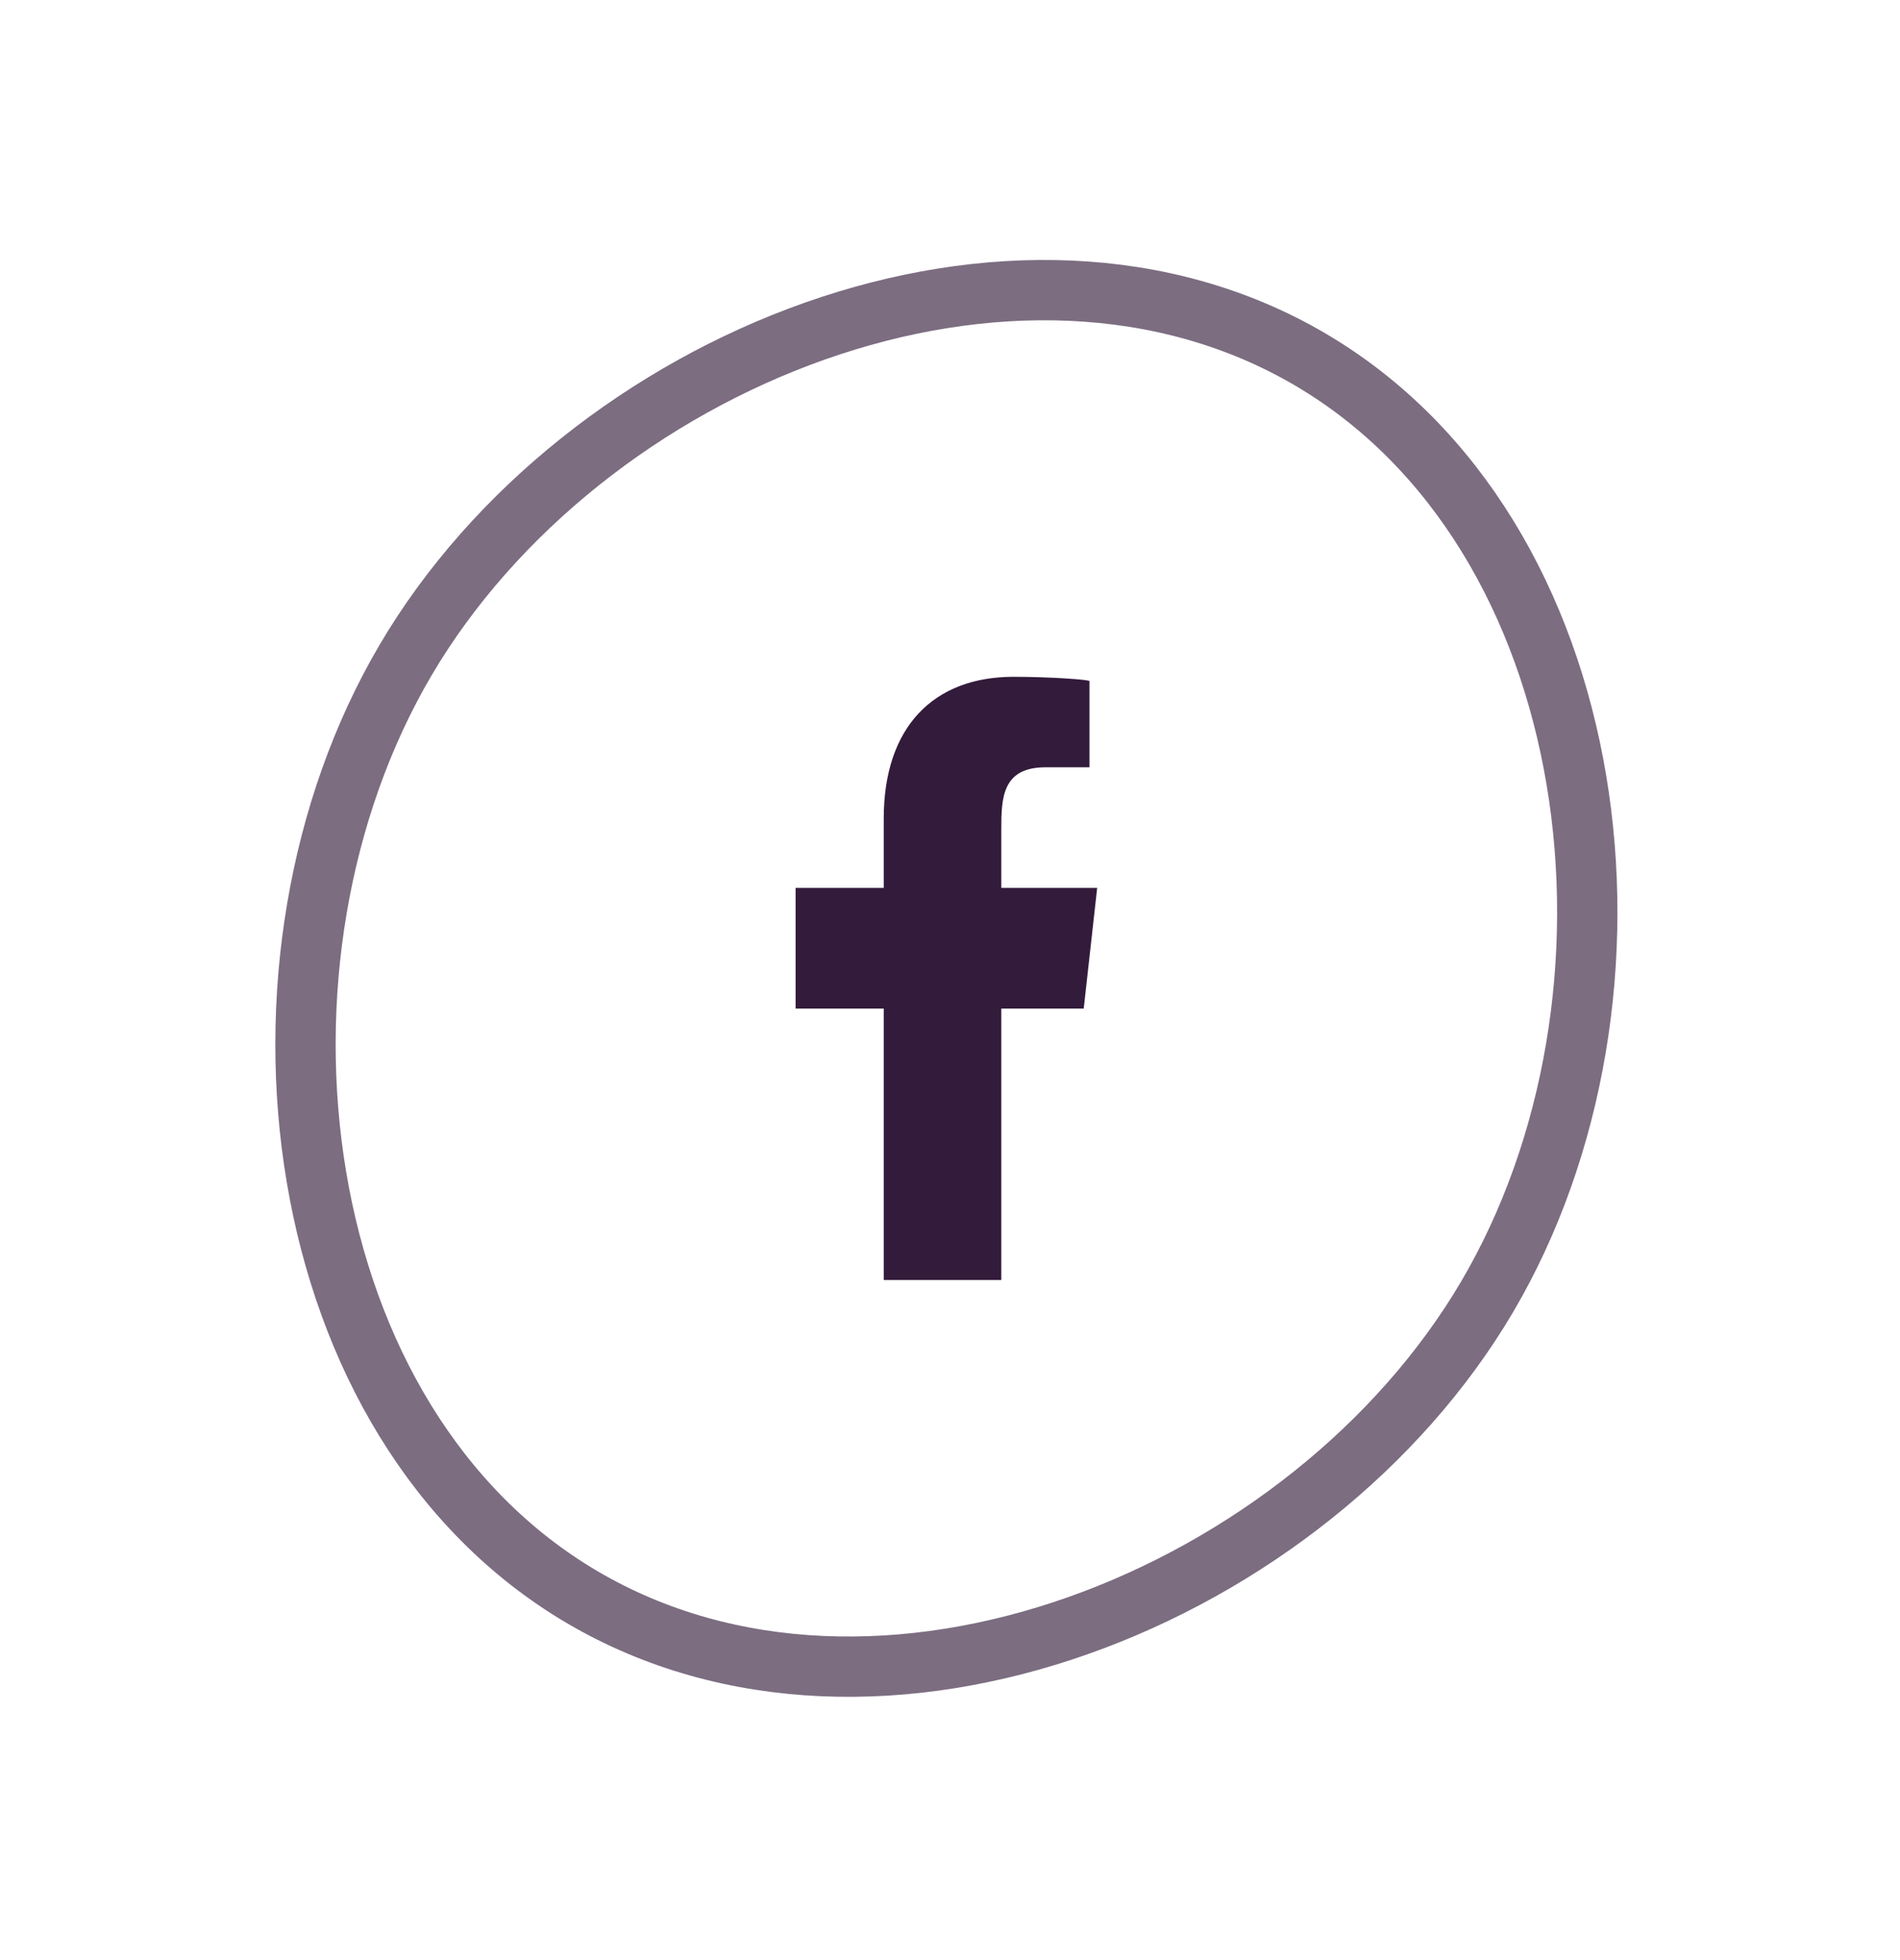 <svg width="63" height="65" viewBox="0 0 63 65" fill="none" xmlns="http://www.w3.org/2000/svg">
<path d="M49.308 43.003C46.382 47.97 41.328 51.932 35.745 53.904C30.164 55.876 24.169 55.825 19.297 52.955C14.425 50.085 11.474 44.867 10.493 39.029C9.511 33.19 10.526 26.849 13.452 21.882C16.378 16.914 21.432 12.953 27.015 10.98C32.596 9.008 38.591 9.06 43.463 11.93C48.335 14.8 51.287 20.018 52.268 25.856C53.249 31.695 52.234 38.035 49.308 43.003Z" stroke="#331B3B" stroke-opacity="0.64" stroke-width="2"/>
<path fill-rule="evenodd" clip-rule="evenodd" d="M33.201 42.443V33.443H35.934L36.38 29.442H33.201V27.494C33.201 26.464 33.228 25.442 34.667 25.442H36.125V22.583C36.125 22.54 34.873 22.442 33.606 22.442C30.96 22.442 29.303 24.1 29.303 27.143V29.442H26.38V33.443H29.303V42.443H33.201Z" fill="#331B3B"/>
</svg>
